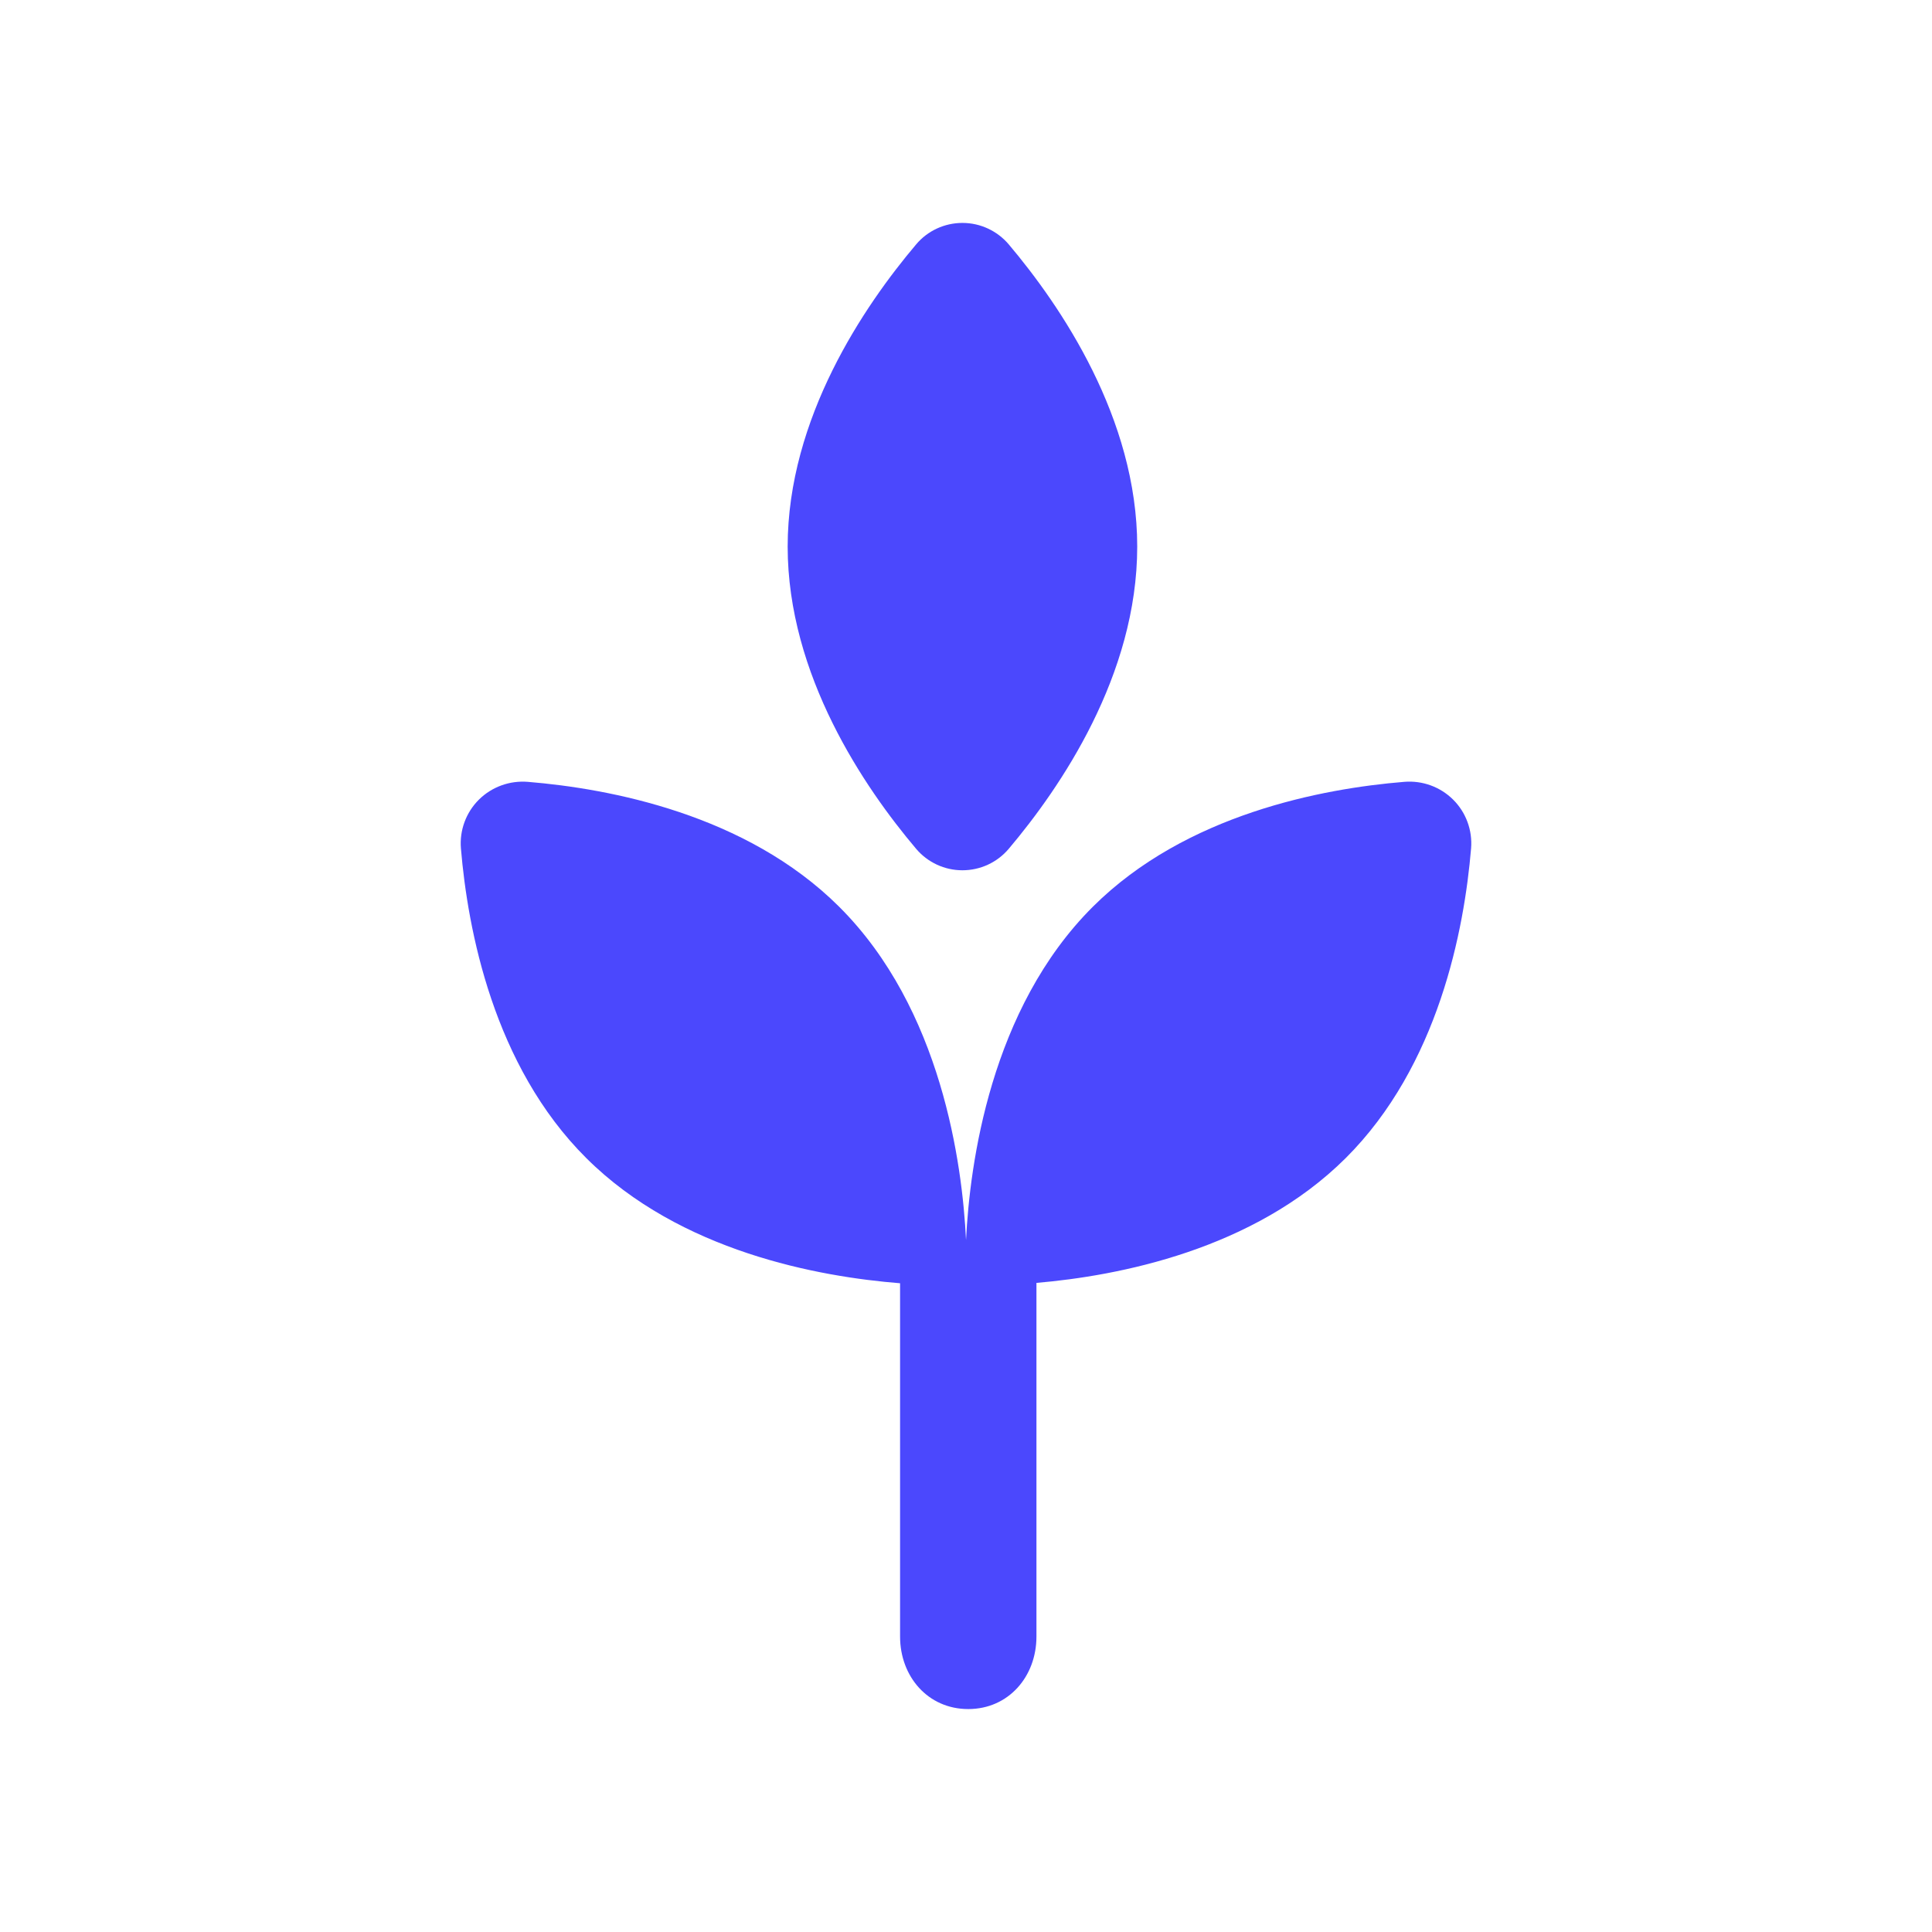 <svg width="130" height="130" viewBox="0 0 130 130" fill="none" xmlns="http://www.w3.org/2000/svg">
<path fill-rule="evenodd" clip-rule="evenodd" d="M64.755 58.559C63.557 58.559 62.419 58.03 61.645 57.115C58.16 52.995 53.004 45.43 53 36.778C53.004 28.125 58.163 20.56 61.648 16.441C62.422 15.522 63.564 15 64.762 15C65.963 15 67.098 15.529 67.876 16.444C71.358 20.567 76.521 28.129 76.521 36.778C76.521 45.433 71.354 52.999 67.873 57.118C67.095 58.037 65.957 58.559 64.755 58.559ZM65.002 83.442C65.252 78.326 66.642 67.881 73.54 61.008C79.793 54.783 88.99 53.058 94.48 52.609C95.705 52.505 96.912 52.944 97.779 53.806C98.646 54.666 99.086 55.871 98.986 57.086C98.527 62.559 96.79 71.713 90.544 77.931C84.338 84.105 75.245 85.852 69.74 86.323V110.119C69.74 112.814 67.86 114.999 65.152 114.999C62.441 114.999 60.564 112.814 60.564 110.119V86.347C55.095 85.912 45.769 84.219 39.452 77.927C33.202 71.713 31.472 62.548 31.014 57.083C30.914 55.871 31.358 54.666 32.224 53.806C33.091 52.947 34.294 52.509 35.519 52.609C41.013 53.061 50.21 54.783 56.46 61.008C63.361 67.881 64.754 78.326 65.002 83.442Z" fill="#4B48FD"/>
</svg>
